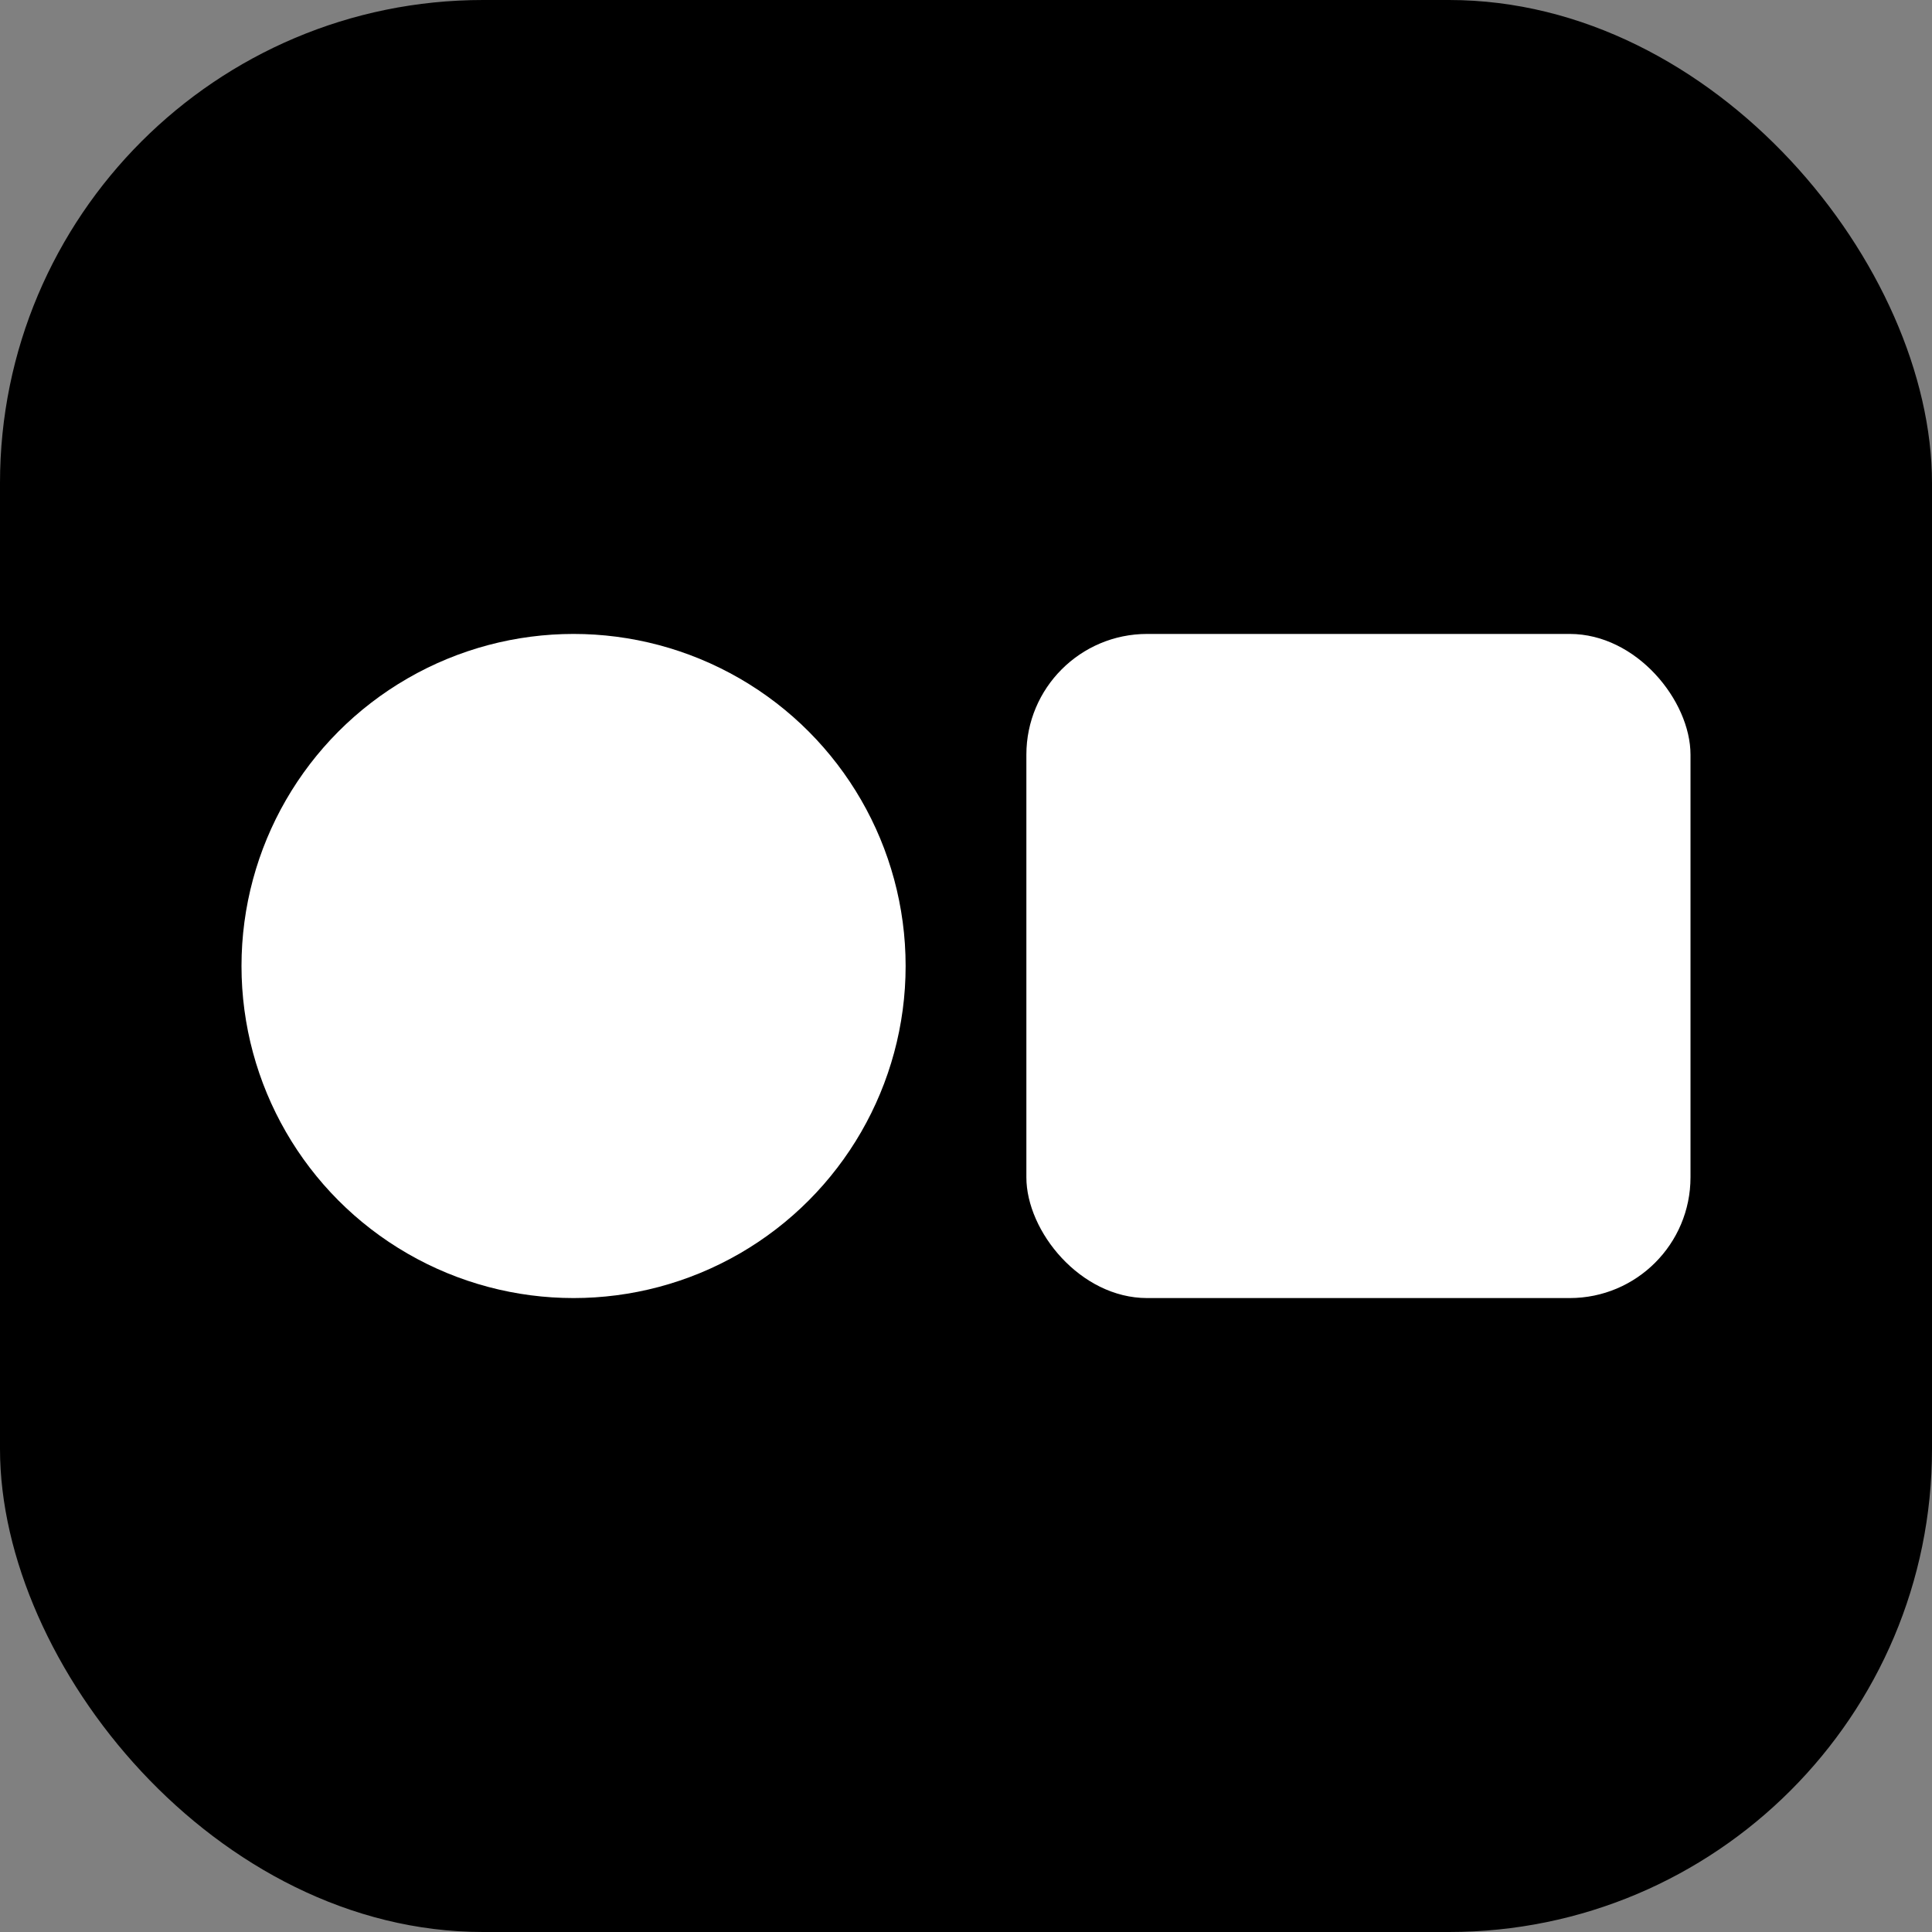 <svg width="64" height="64" viewBox="0 0 64 64" fill="none" xmlns="http://www.w3.org/2000/svg">
<rect x="0" y="0" width="64" height="64" fill="#808080" stroke="none"/>
<style>
    .bg { fill: black; }
    .text { fill: white; }
</style>
<rect class="bg" width="64" height="64" rx="16" fill="white"/>
<circle class="text" cx="19" cy="32" r="11" fill="black"/>
<rect class="text" x="34" y="21" width="22" height="22" rx="4" fill="black"/>
</svg>
